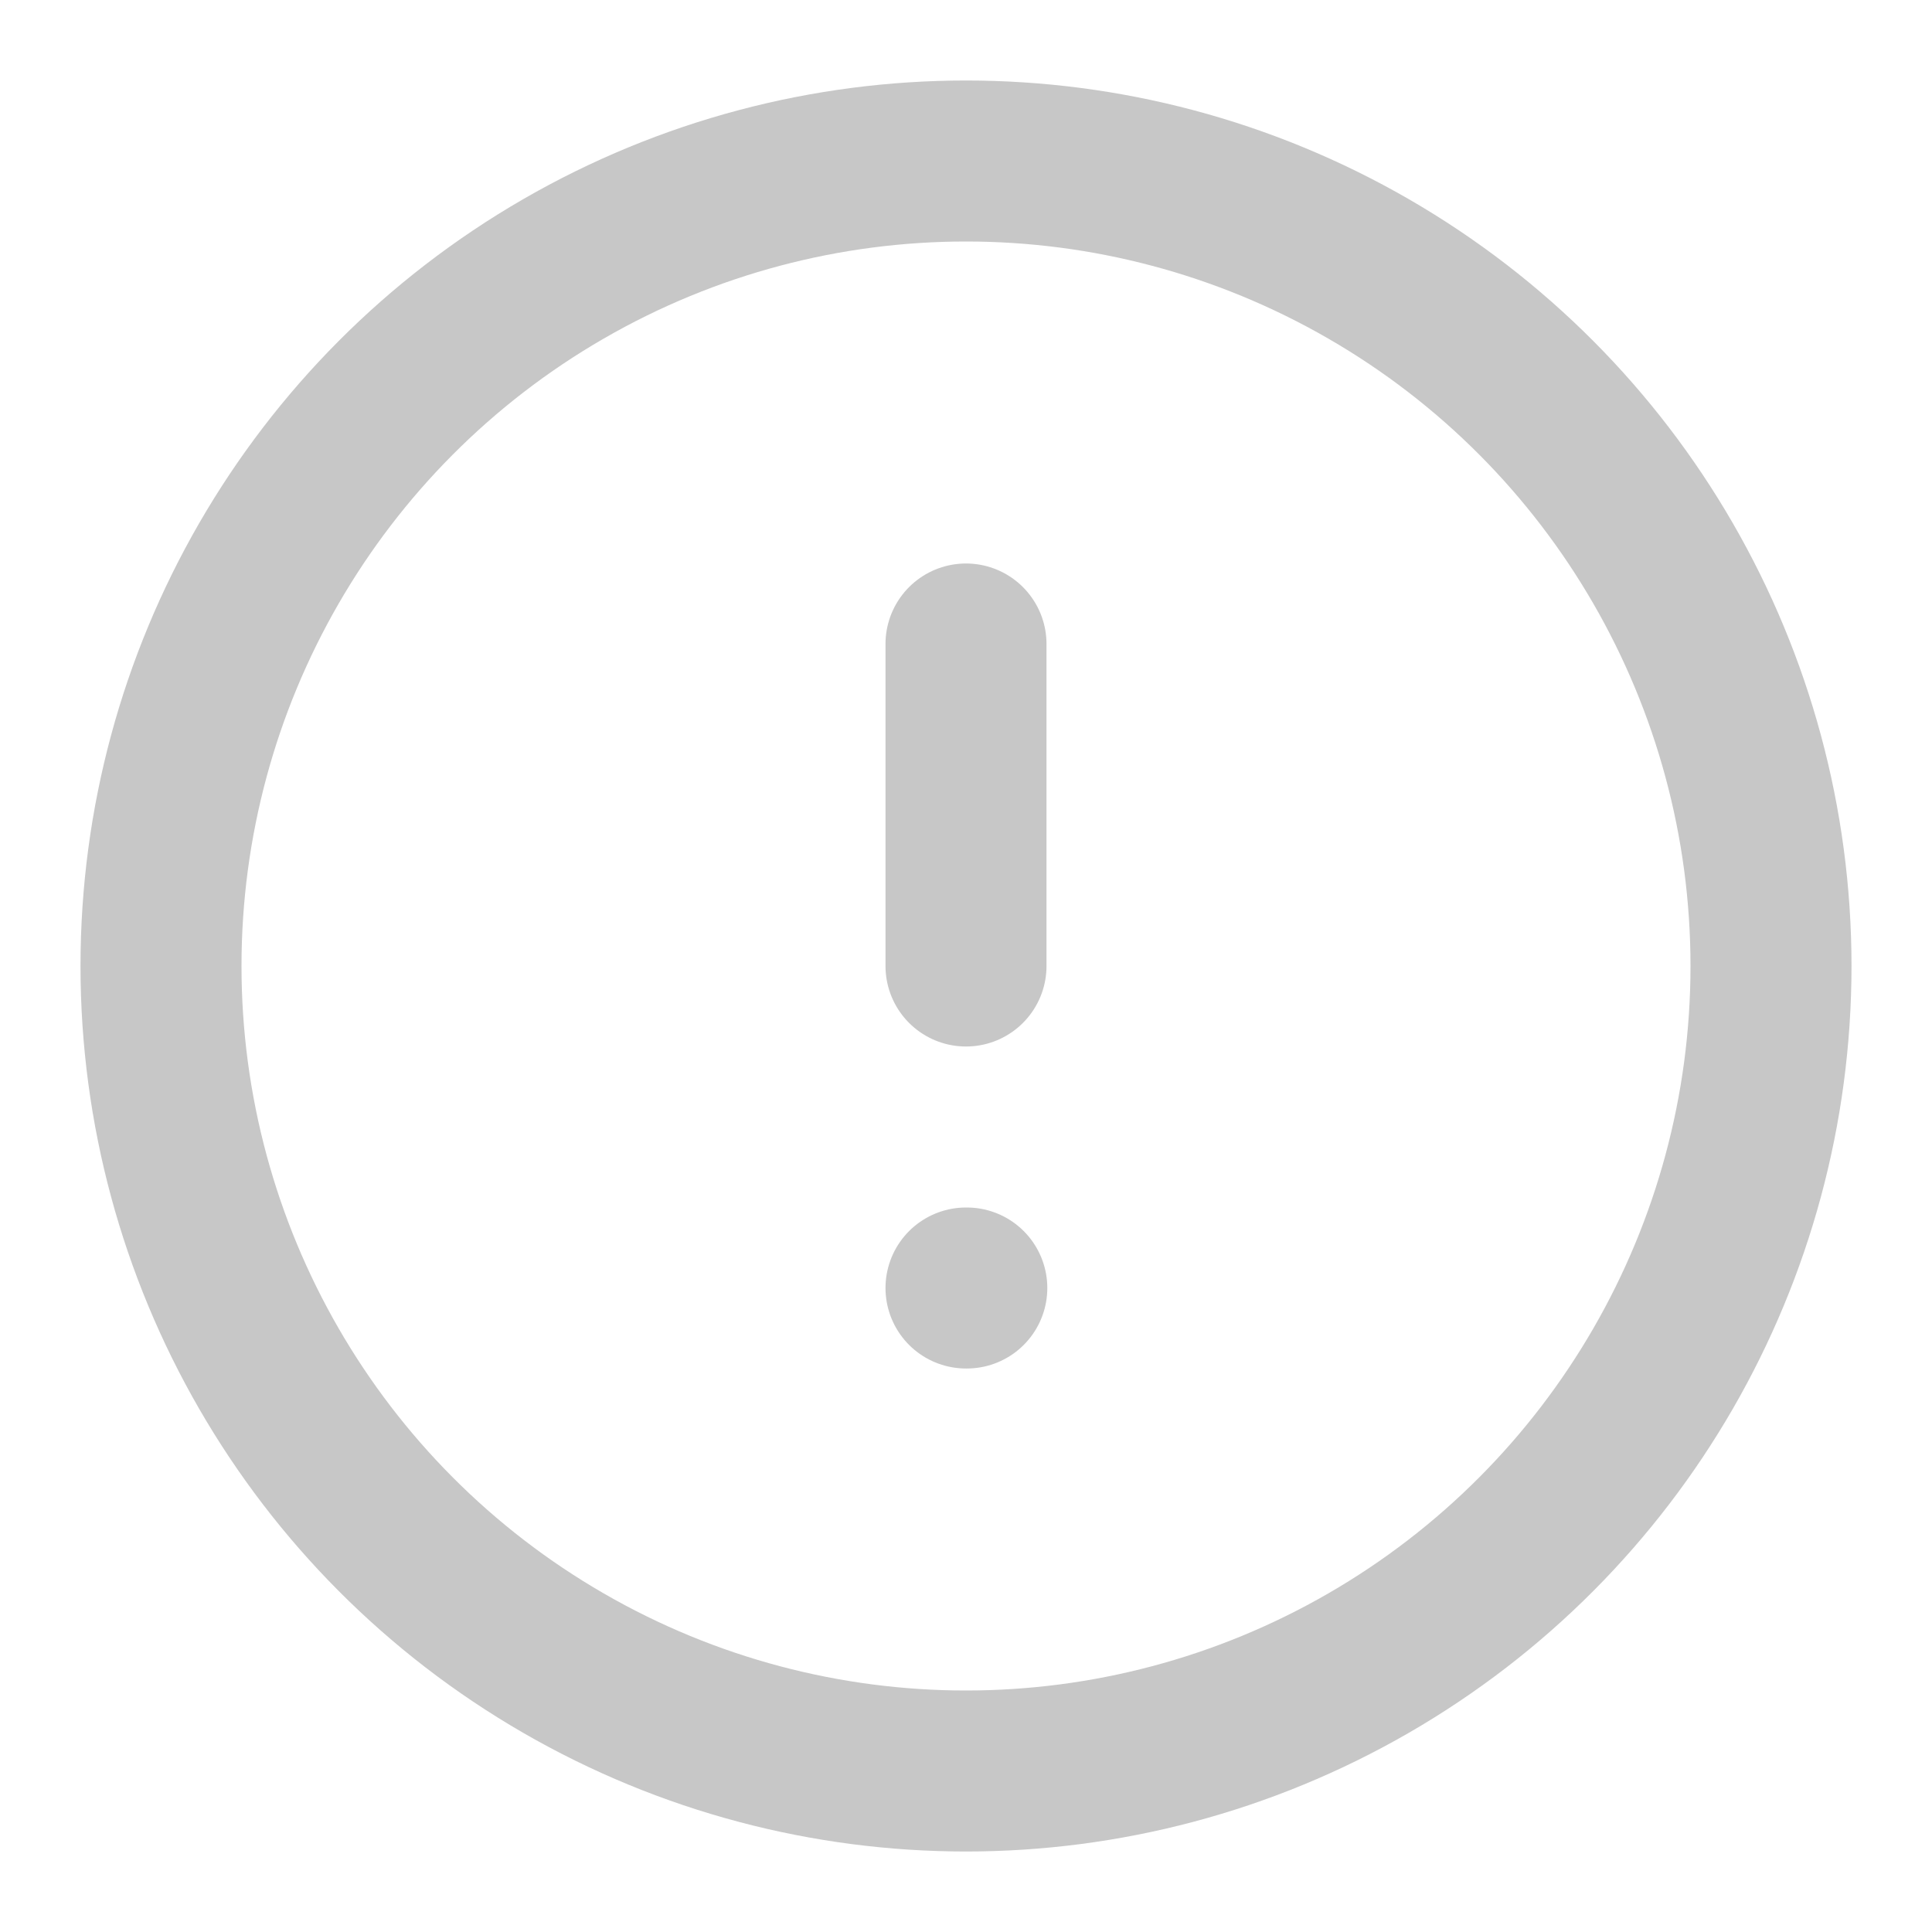 <svg xmlns="http://www.w3.org/2000/svg" width="24" height="24" viewBox="0 0 24 24" fill="none" stroke="#C7C7C7" stroke-width="2" stroke-linecap="round" stroke-linejoin="round" class="feather feather-alert-circle"><circle cx="12" cy="12" r="10"></circle><line x1="12" y1="8" x2="12" y2="12"></line><line x1="12" y1="16" x2="12.01" y2="16"></line></svg>